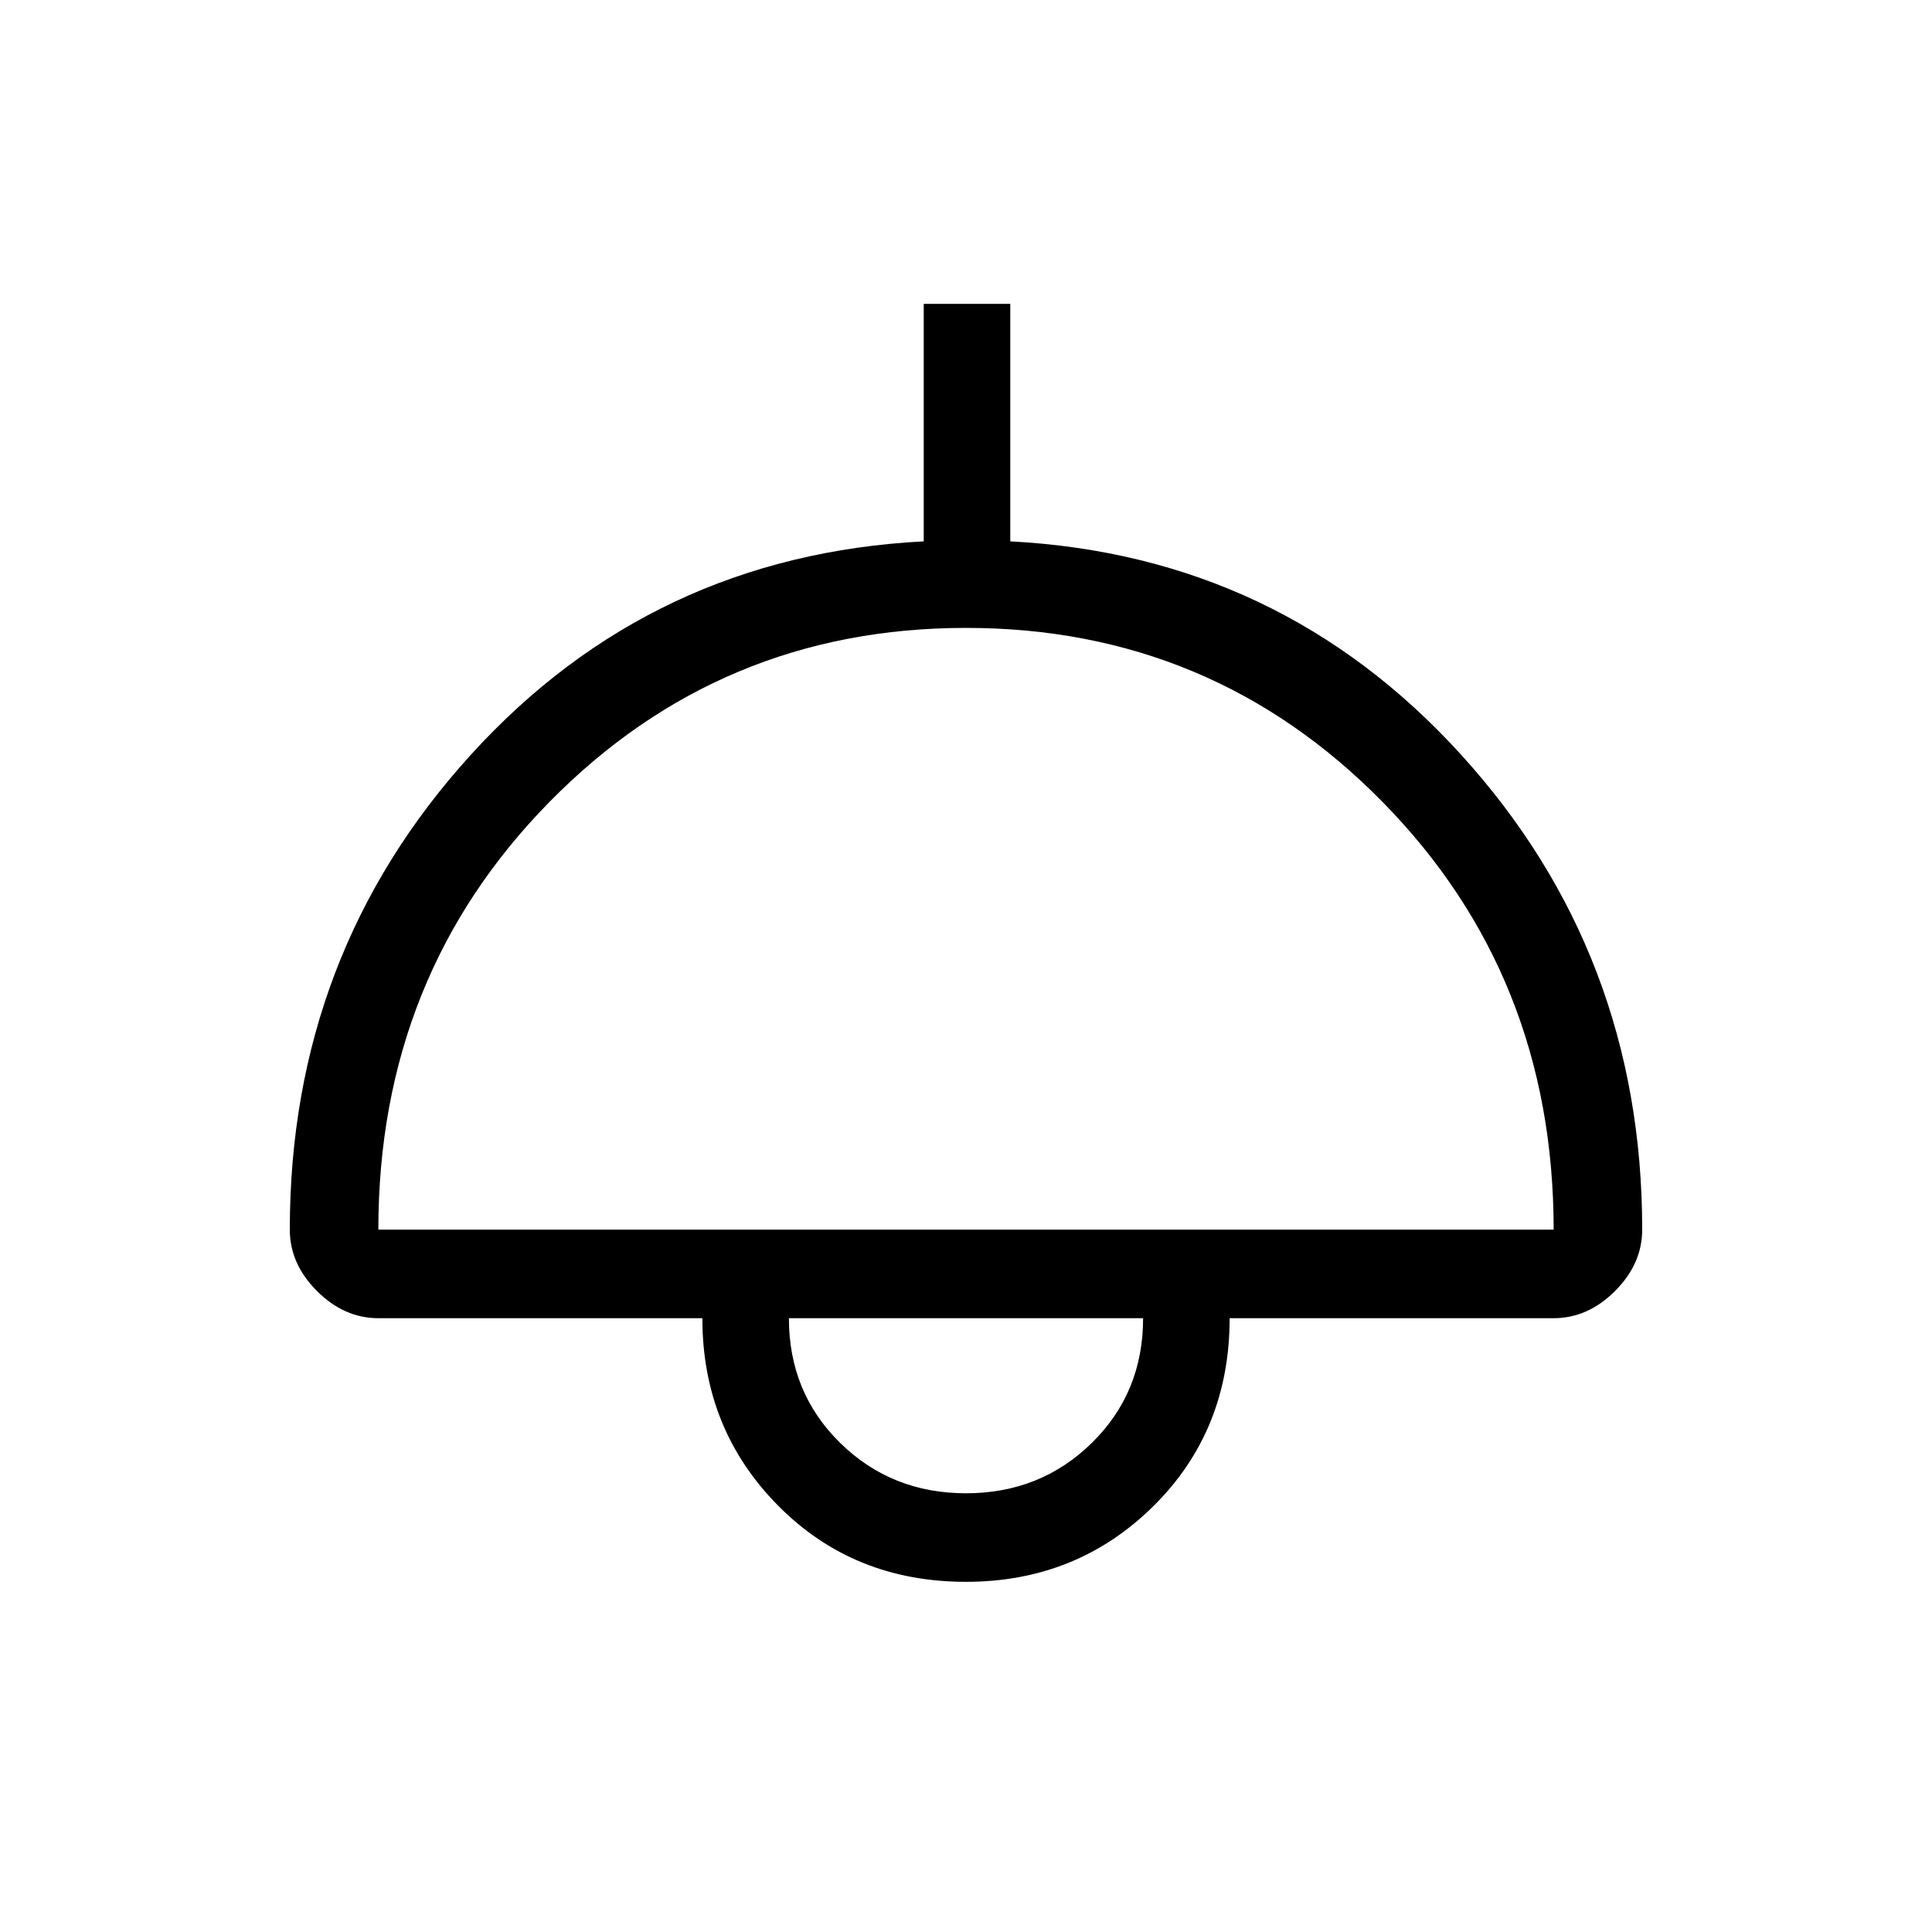 <svg xmlns="http://www.w3.org/2000/svg" height="48" width="48"><path d="M24 39.3Q21.2 39.3 19.325 37.4Q17.45 35.5 17.45 32.75H9.4Q8.55 32.75 7.875 32.075Q7.2 31.4 7.2 30.55Q7.2 23.7 11.7 18.75Q16.2 13.8 22.95 13.45V7.55H25.1V13.45Q31.8 13.8 36.3 18.75Q40.8 23.7 40.8 30.55Q40.8 31.4 40.125 32.075Q39.45 32.75 38.6 32.75H30.55Q30.55 35.55 28.65 37.425Q26.75 39.3 24 39.3ZM9.4 30.55H38.6Q38.6 24.25 34.35 19.925Q30.1 15.6 24 15.6Q17.9 15.6 13.65 19.925Q9.4 24.25 9.4 30.55ZM24 37.1Q25.85 37.1 27.125 35.85Q28.4 34.6 28.4 32.75H19.6Q19.6 34.6 20.875 35.85Q22.15 37.1 24 37.1ZM24 32.75Q24 32.75 24 32.75Q24 32.75 24 32.75Q24 32.75 24 32.75Q24 32.75 24 32.75Z"/></svg>